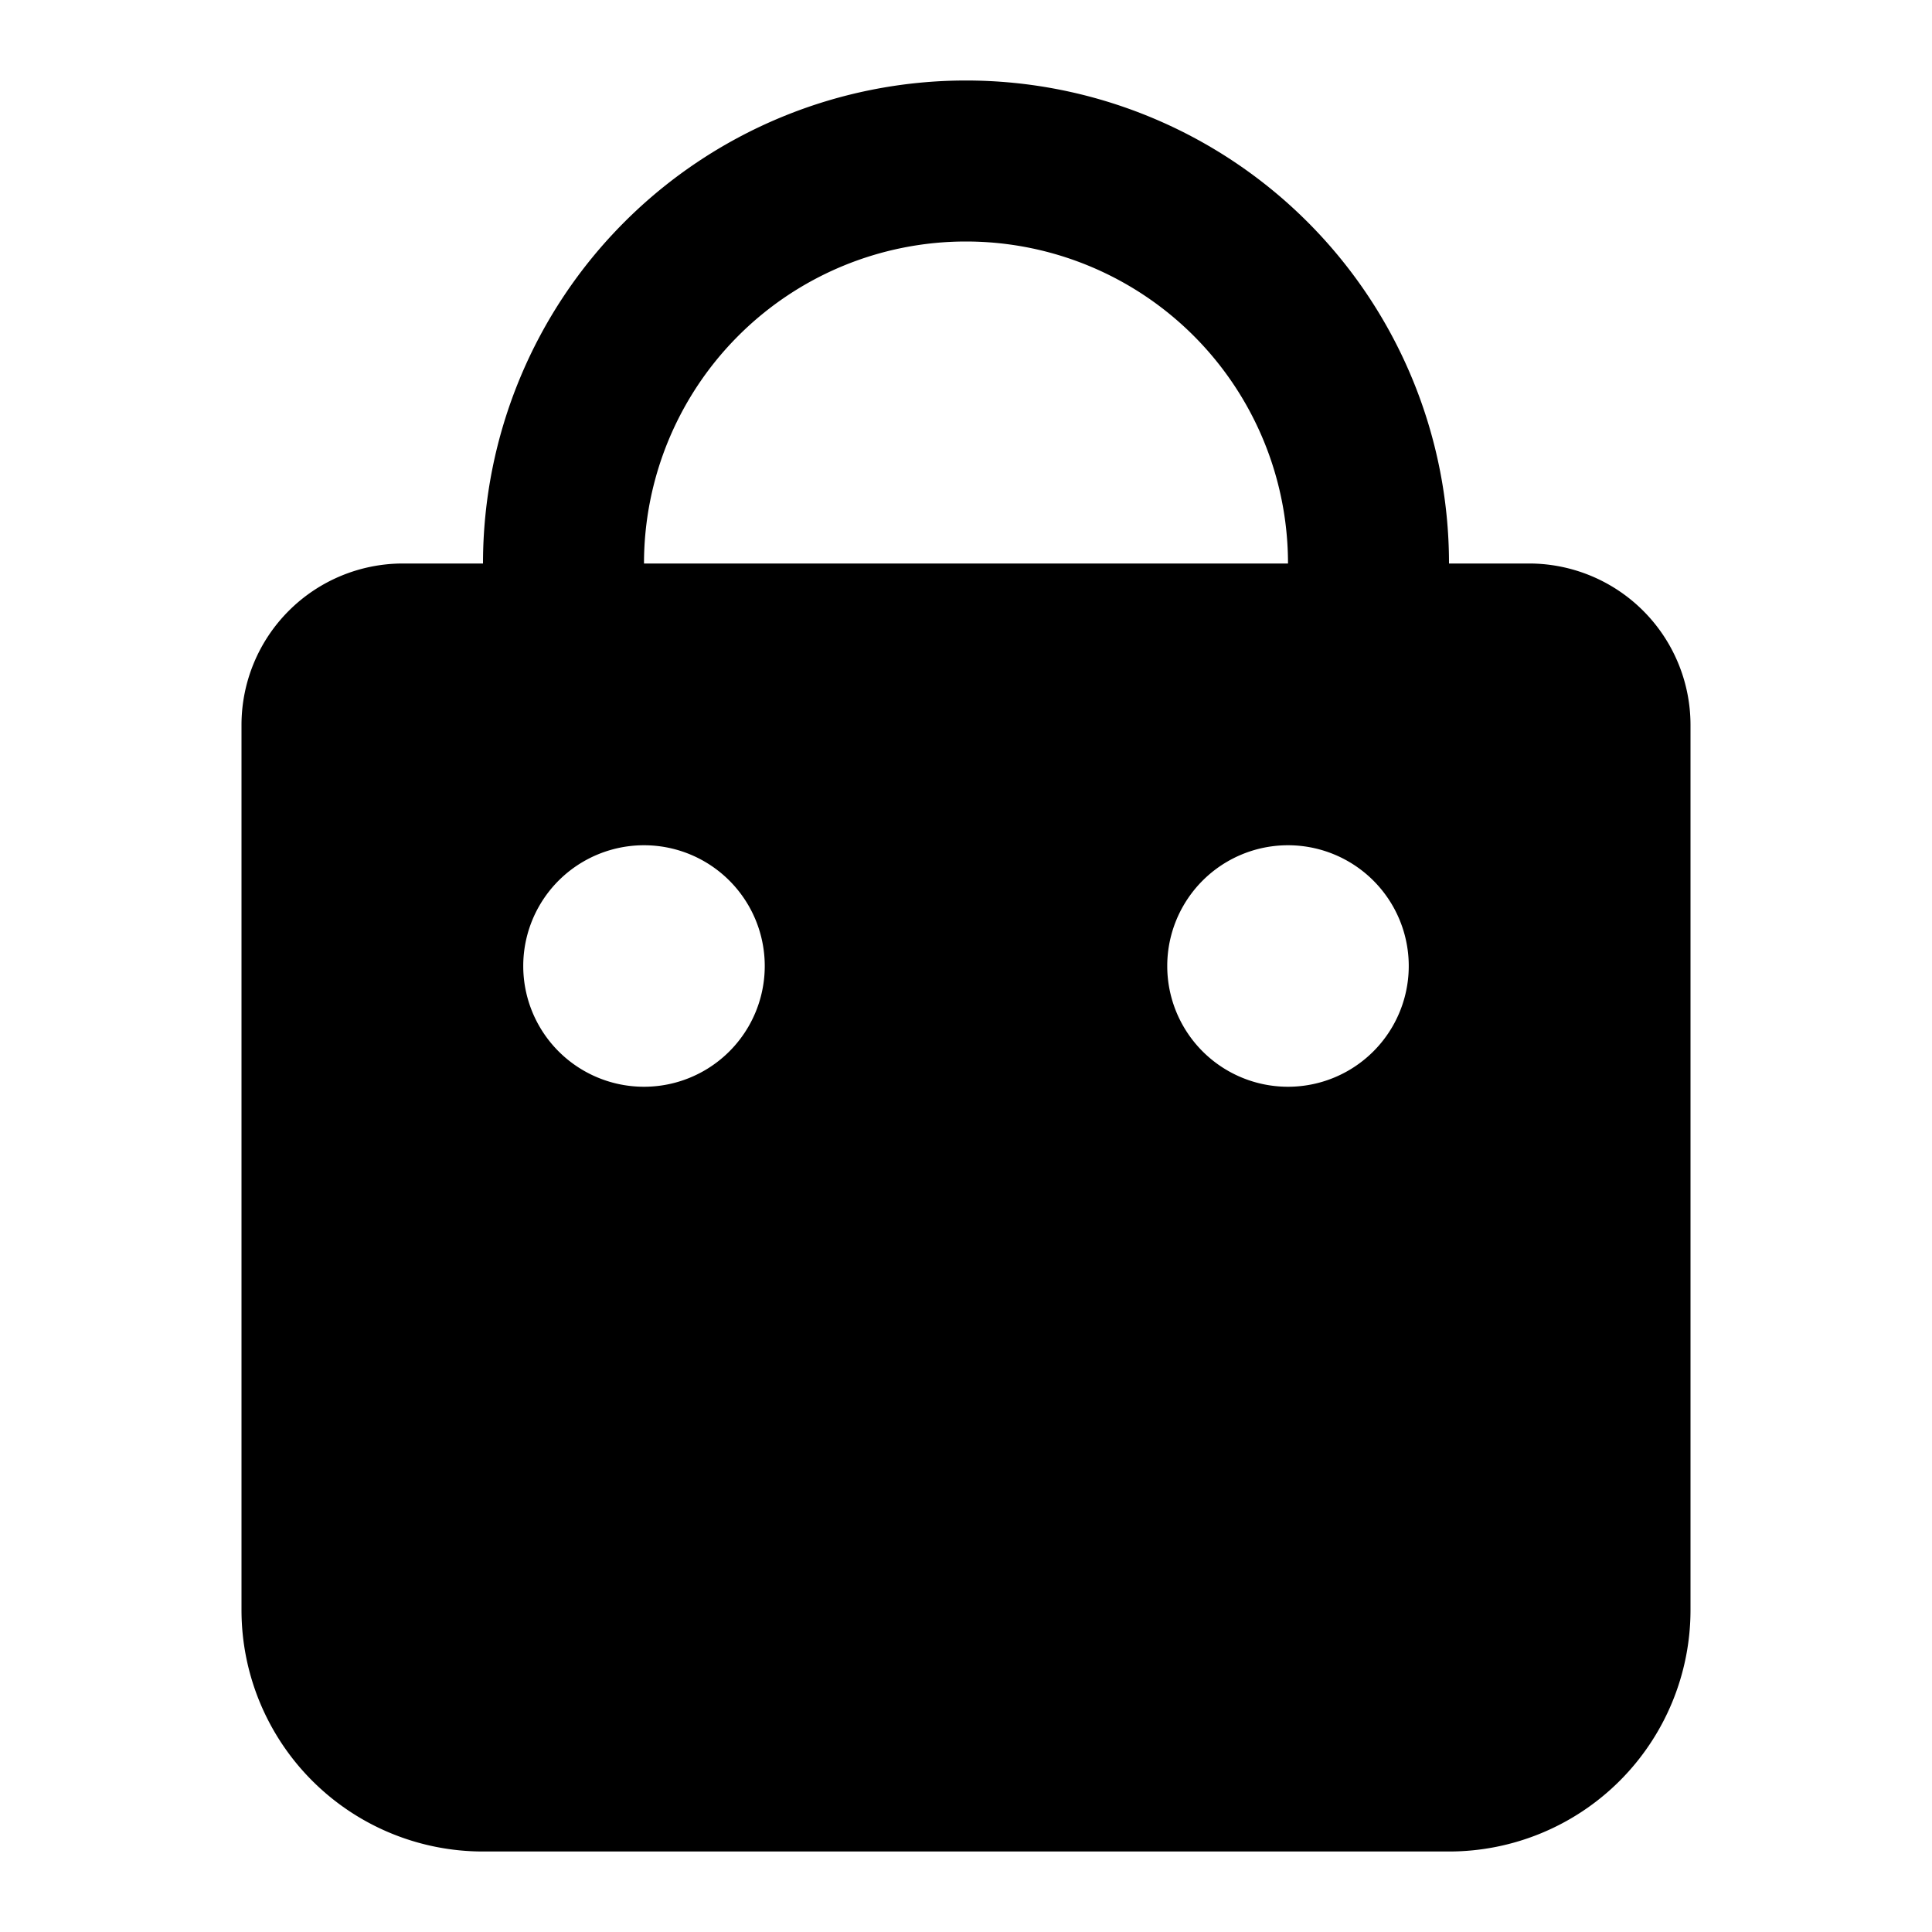 <svg width="24" height="24" viewBox="0 0 24 24" fill="none" xmlns="http://www.w3.org/2000/svg">
    <path d="M19 7h-1A6 6 0 1 0 6 7H5a2.006 2.006 0 0 0-2 2v11a3 3 0 0 0 3 3h12a3 3 0 0 0 3-3V9a2.006 2.006 0 0 0-2-2zm-7-4a4 4 0 0 1 4 4H8a4 4 0 0 1 4-4zM8 13.5a1.5 1.5 0 1 1 0-3 1.5 1.5 0 0 1 0 3zm8 0a1.5 1.5 0 1 1 0-3 1.5 1.5 0 0 1 0 3z" fill="#000"/>
</svg>
